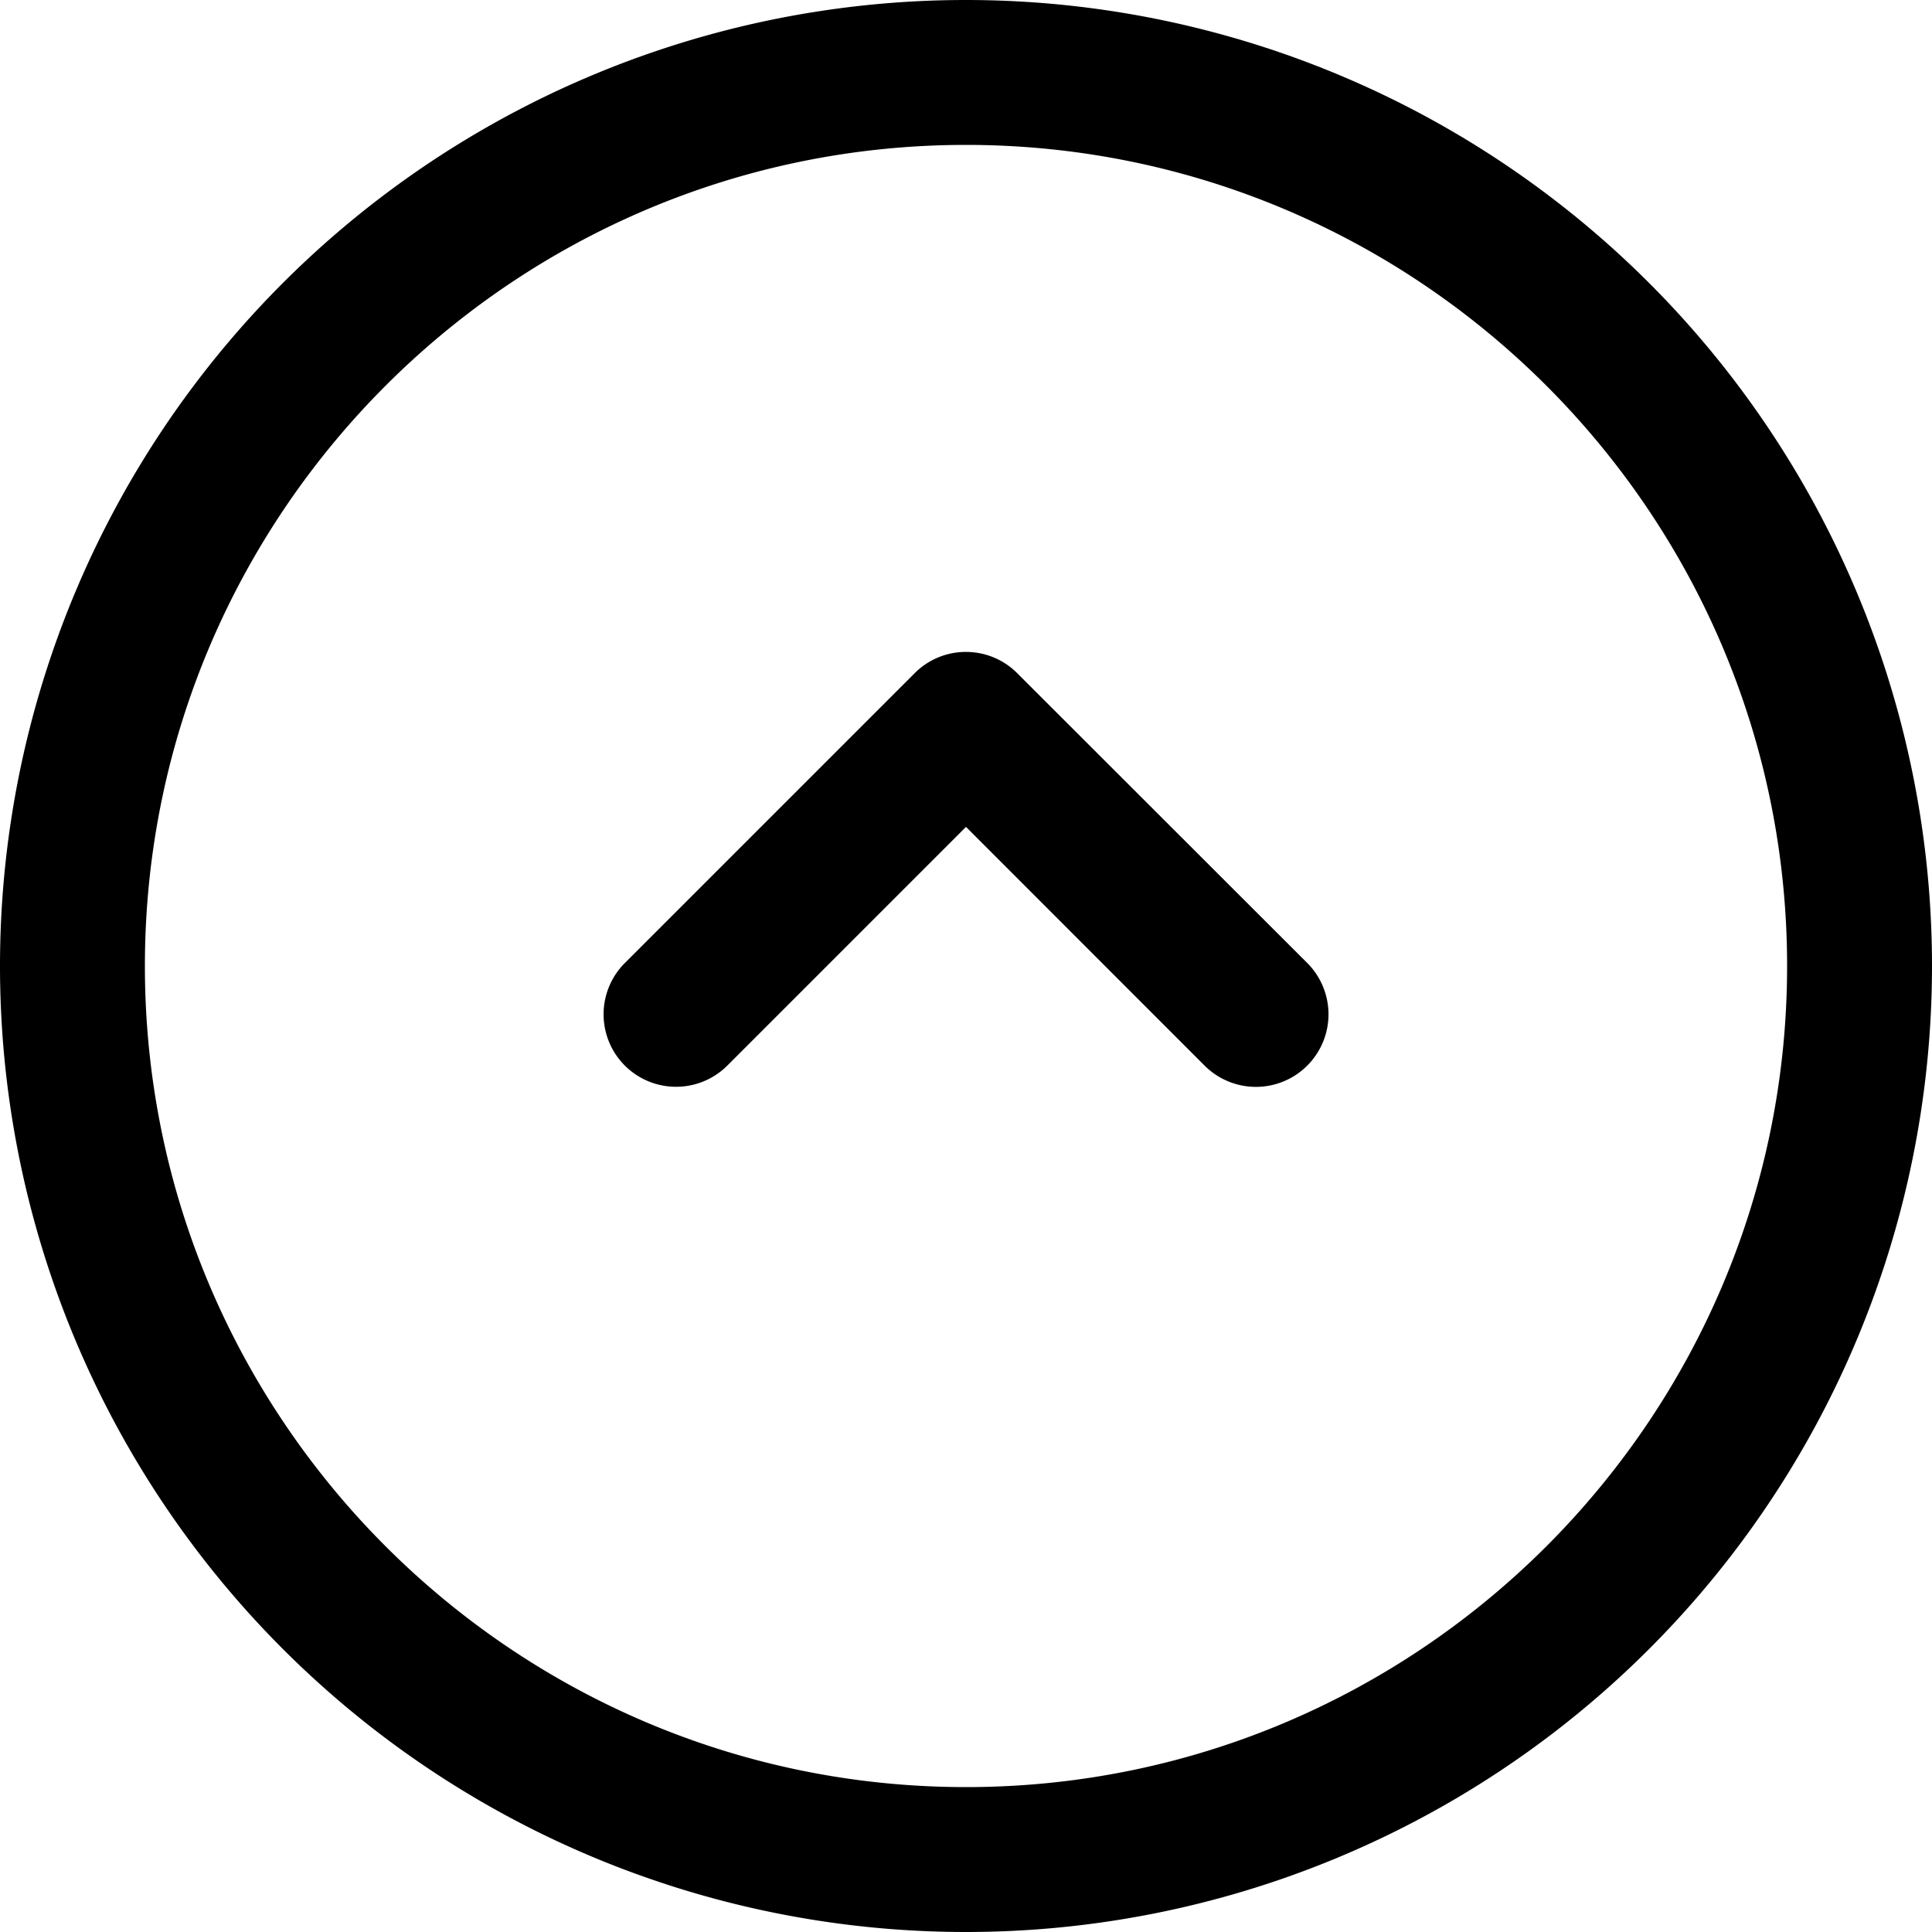<svg xmlns="http://www.w3.org/2000/svg" viewBox="0 0 16 16">
    <path d="M8 16A8 8 0 1 0 8 0a8 8 0 0 0 0 16m0-1.2c-3.75 0-6.8-3.05-6.8-6.8S4.25 1.2 8 1.2s6.8 3.05 6.8 6.8-3.05 6.8-6.8 6.8m0-9.401c.159 0 .312.063.424.176l2.402 2.4a.601.601 0 0 1-.85.85L8 6.848 6.023 8.825a.6.6 0 0 1-.848-.85l2.4-2.4A.597.597 0 0 1 8 5.399"/>
</svg>
